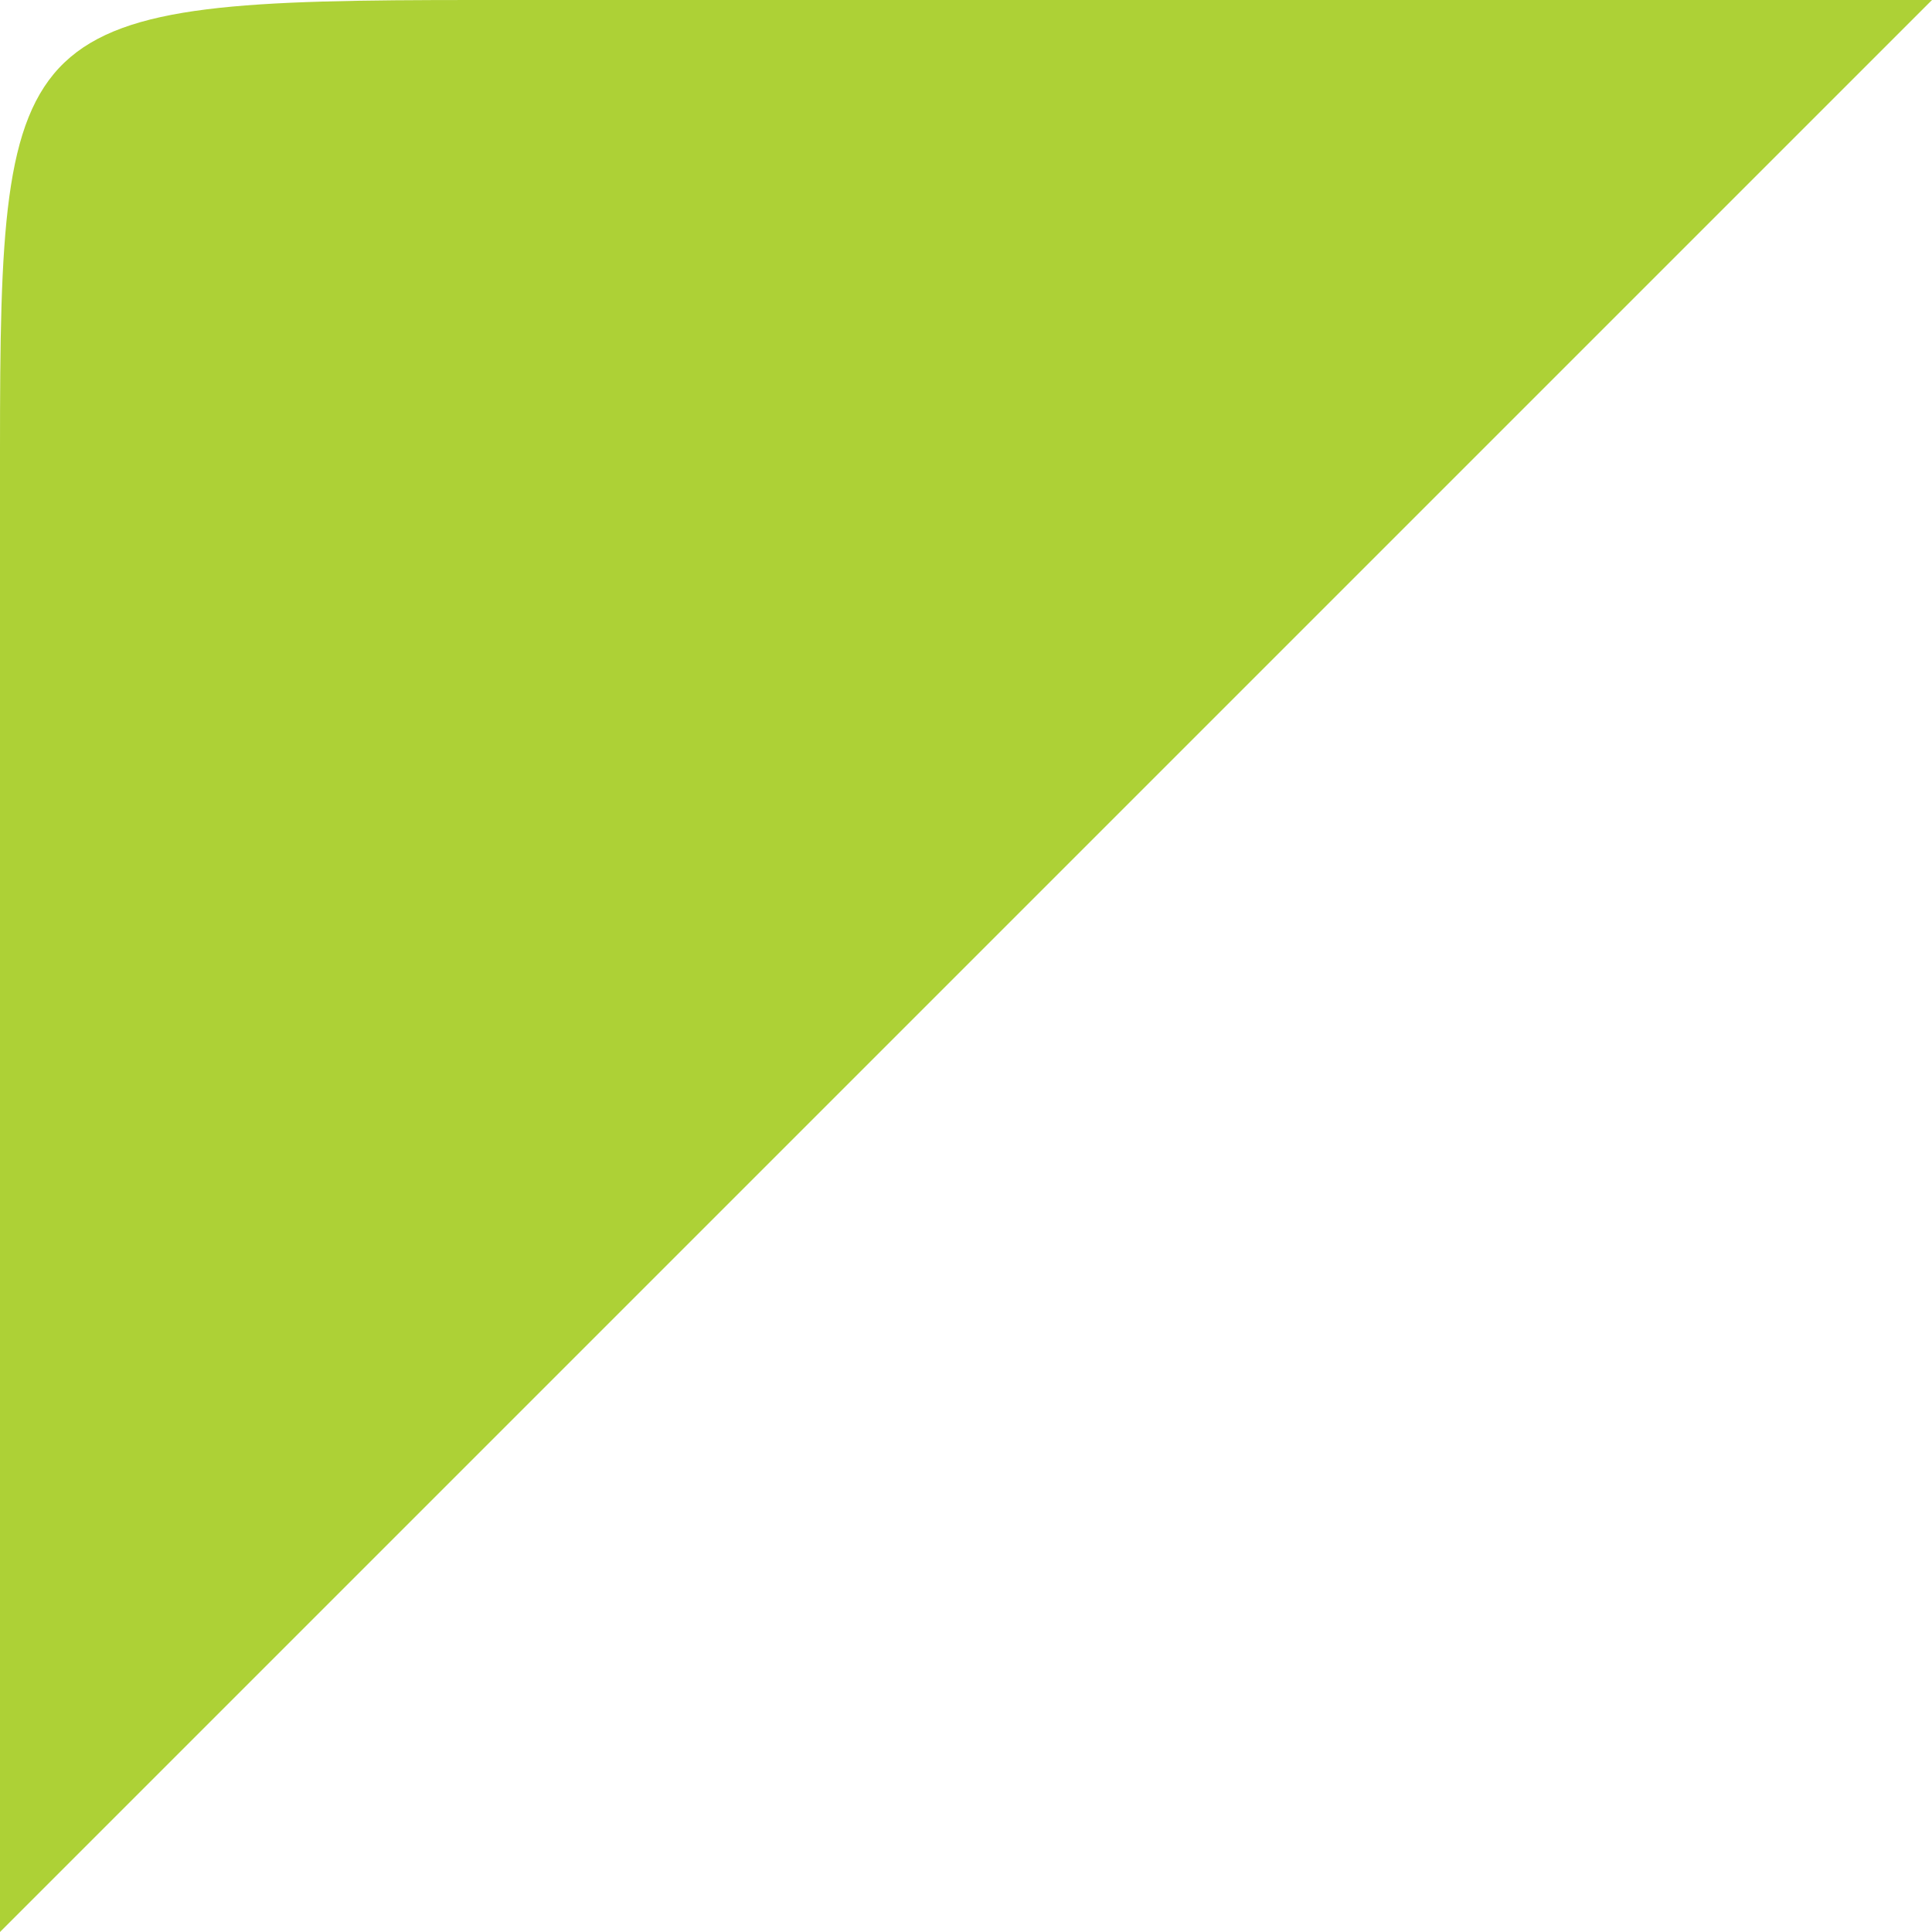 <svg xmlns="http://www.w3.org/2000/svg" width="75" height="75" viewBox="0 0 75 75">
  <defs>
    <style>
      .cls-1 {
        fill: #add136;
        fill-rule: evenodd;
      }
    </style>
  </defs>
  <path class="cls-1" d="M159,2333l75-75H177.493c-17.979,0-18.493.64-18.493,17.47V2333Z" transform="translate(-159 -2258)"/>
</svg>

